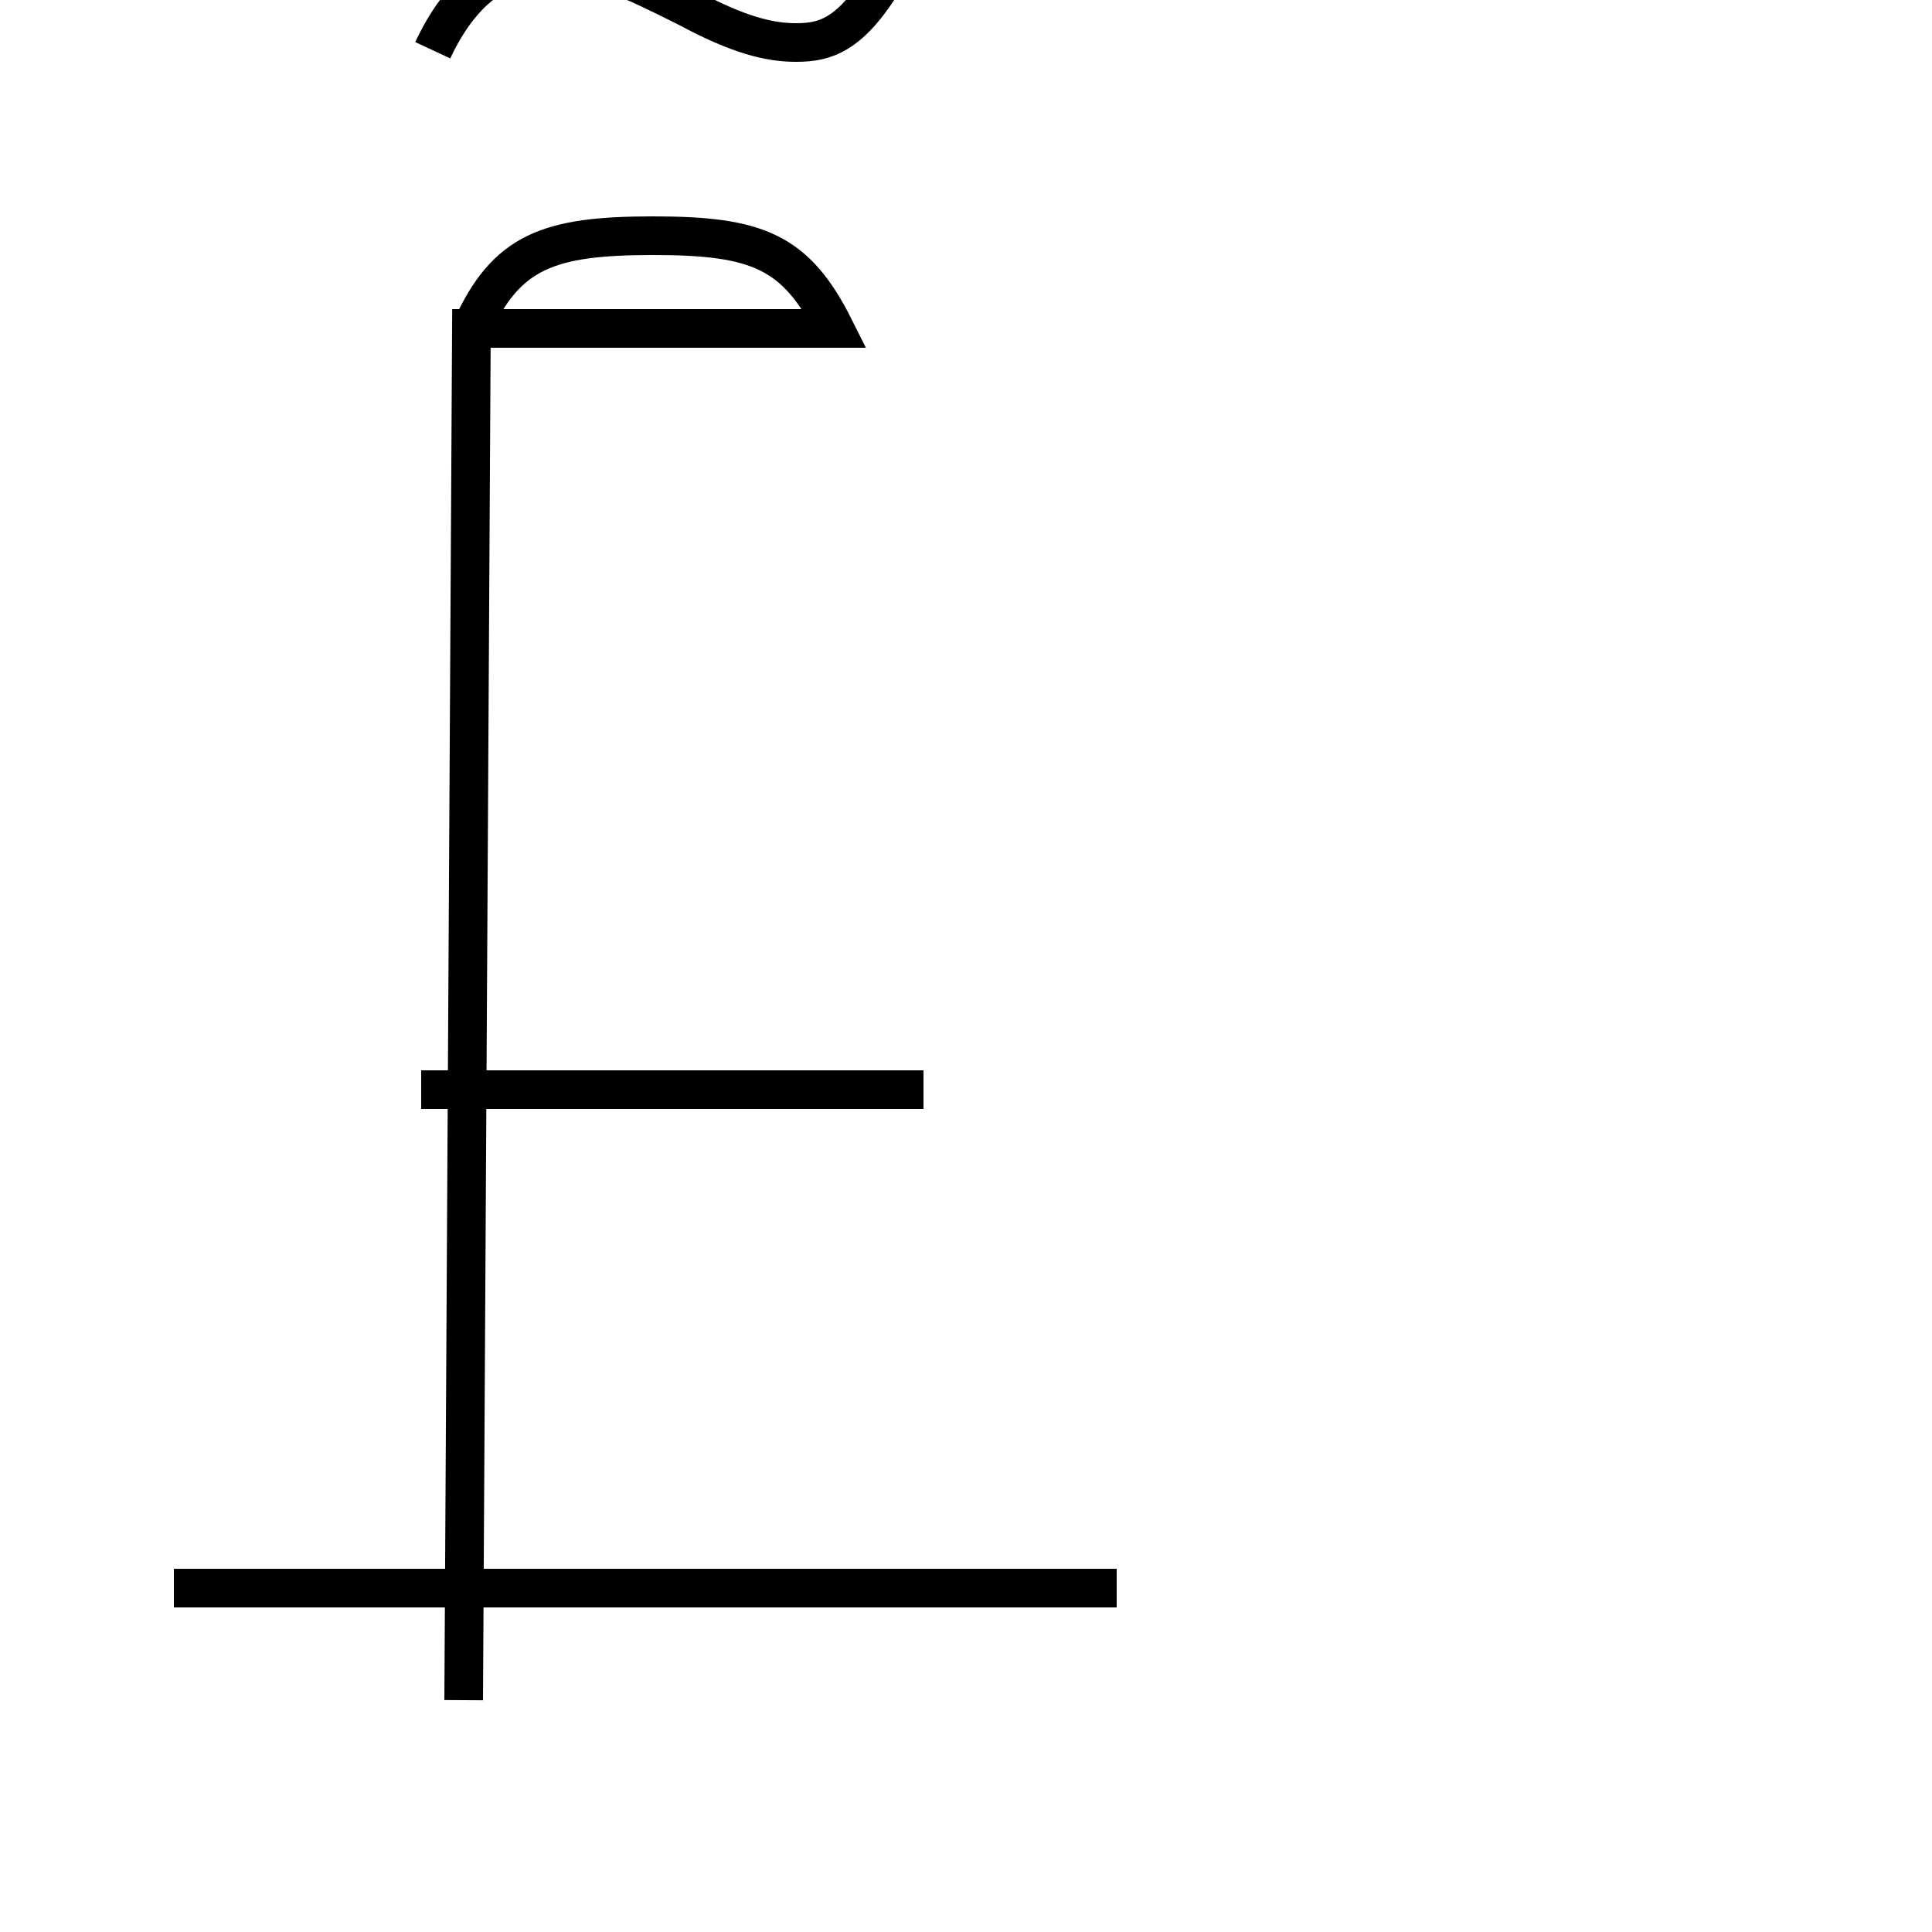 <?xml version='1.0' encoding='utf8'?>
<svg viewBox="0.0 -6.0 50.0 50.0" version="1.1" xmlns="http://www.w3.org/2000/svg">
<rect x="0.0" y="-6.0" width="50.0" height="50.0" fill="#808080" stroke="none"/>
<rect x="-1000" y="-1000" width="2000" height="2000" stroke="white" fill="white"/>
<g style="fill:white;stroke:#000000;  stroke-width:1">
<path d="M 4.5 -2.9 L 28.9 -2.9 M 10.9 -15.8 L 23.9 -15.8 M 11.2 -42.7 C 11.9 -44.2 12.9 -45.0 14.2 -45.0 C 15.4 -45.0 16.4 -44.5 17.8 -43.8 C 19.1 -43.1 19.9 -42.9 20.6 -42.9 C 21.4 -42.9 22.1 -43.1 23.1 -44.9 M 12.2 -35.5 C 13.1 -37.5 14.2 -37.9 16.9 -37.9 C 19.6 -37.9 20.6 -37.5 21.6 -35.5 L 12.2 -35.5 L 12.2 -35.5 L 12.2 -35.5 L 12.2 -35.5 L 12.2 -35.5 L 12.2 -35.5 L 12.2 -35.5 L 12.2 -35.5 L 12.2 -35.5 L 12.2 -35.5 L 12.2 -35.5 L 12.2 -35.5 L 12.2 -35.5 L 12.2 -35.5 L 12.2 -35.5 L 12.2 -35.5 L 12.2 -35.5 L 12.2 -35.5 L 12.2 -35.5 L 12.2 -35.5 L 12.2 -35.5 L 12.2 -35.5 L 12.2 -35.5 L 12.2 -35.5 L 12.2 -35.5 L 12.2 -35.5 L 12.2 -35.5 L 12.2 -35.5 L 12.2 -35.5 L 12.2 -35.5 L 12.2 -35.5 L 12.2 -35.5 L 12.2 -35.5 L 12.2 -35.5 L 12.2 -35.5 L 12.2 -35.5 L 12.2 -35.5 L 12.2 -35.5 L 12.2 -35.5 L 12.2 -35.5 L 12.2 -35.5 L 12.2 -35.5 L 12.2 -35.5 L 12.2 -35.5 L 12.2 -35.5 L 12.2 -35.5 L 12.2 -35.5 L 12.2 -35.5 L 12.2 -35.5 L 12.2 -35.5 L 12.2 -35.5 L 12.2 -35.5 L 12.2 -35.5 L 12.2 -35.5 L 12.2 -35.5 L 12.2 -35.5 L 12.2 -35.5 L 12.2 -35.5 L 12.2 -35.5 L 12.2 -35.5 L 12.2 -35.5 L 12.2 -35.5 L 12.2 -35.5 L 12.2 -35.5 L 12.2 -35.5 L 12.2 -35.5 L 12.2 -35.5 L 12.2 -35.5 L 12.2 -35.5 L 12.2 -35.5 L 12.2 -35.5 L 12.2 -35.5 L 12.2 -35.5 L 12.2 -35.5 L 12.2 -35.5 L 12.2 -35.5 L 12.2 -35.5 L 12.2 -35.5 L 12.2 -35.5 L 12.2 -35.5 L 12.2 -35.5 L 12.2 -35.5 L 12.2 -35.5 L 12.2 -35.5 L 12.2 -35.5 L 12.2 -35.5 L 12.2 -35.5 L 12.2 -35.5 L 12." transform="translate(0.0 38.0)" />
</g>
</svg>